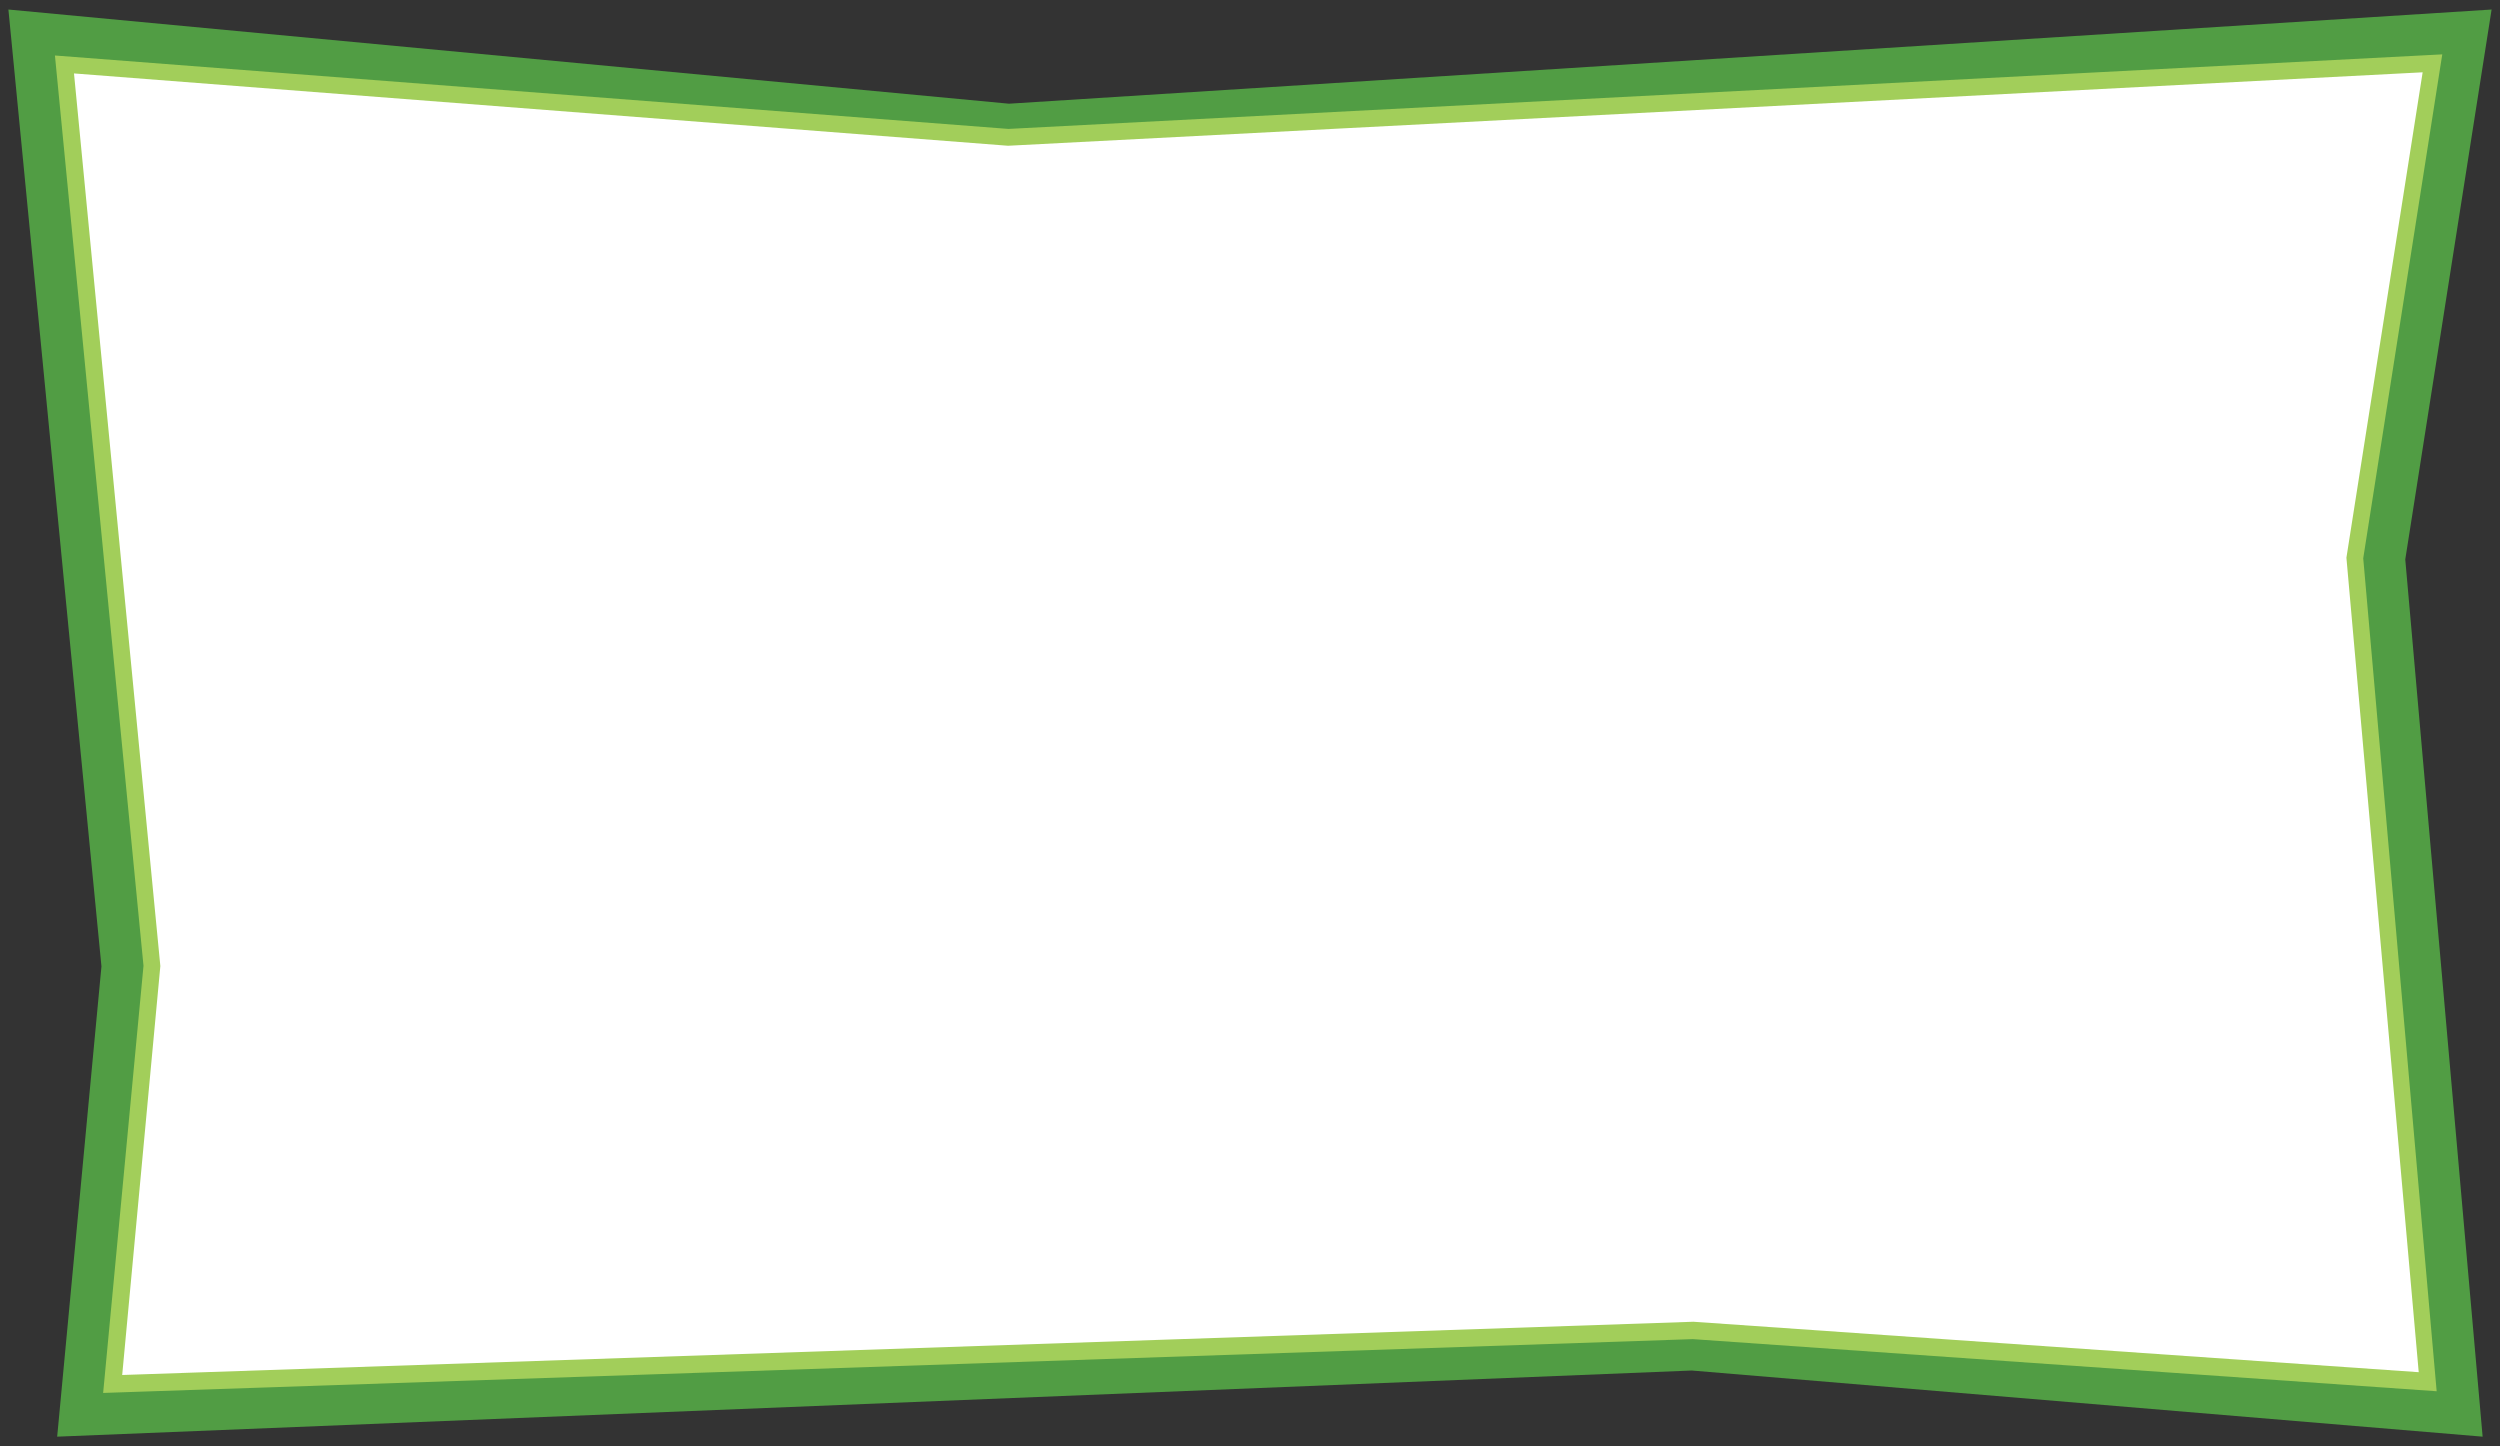 <?xml version="1.0" encoding="utf-8"?>
<!-- Generator: Adobe Illustrator 19.2.0, SVG Export Plug-In . SVG Version: 6.00 Build 0)  -->
<svg version="1.1" id="Layer_1" xmlns="http://www.w3.org/2000/svg" xmlns:xlink="http://www.w3.org/1999/xlink" x="0px" y="0px"
	 viewBox="0 0 446 258" enable-background="new 0 0 446 258" xml:space="preserve" width="446" height="258" preserveAspectRatio="none">
<rect x="0" y="0" width="446" height="258" fill="#333333" stroke="none"/>
<g>
	<polygon fill="#519D44" points="1.5,1.7 18.1,172.4 10.2,256.3 301.8,244.5 442.9,256.3 429.1,99.8 444.5,1.7 180,18.5 	"/>
	<polygon fill="#FFFFFF" points="27.1,172.3 11.5,11.5 179.9,24.5 433.9,11.3 420.1,99.5 433,246.6 302,237.4 20.1,247 	"/>
	<path fill="#A2CE5A" d="M18.4,248.5l7.2-76.2L9.8,9.9L179.9,23L435.7,9.7l-14.1,89.9l13.1,148.6L302,238.9L18.4,248.5z M13.2,13.1
		l15.4,159.2l0,0.1l-6.8,72.9l280.3-9.5l129.4,9L418.6,99.5l13.6-86.6L179.9,26l-0.1,0L13.2,13.1z"/>
</g>
</svg>
